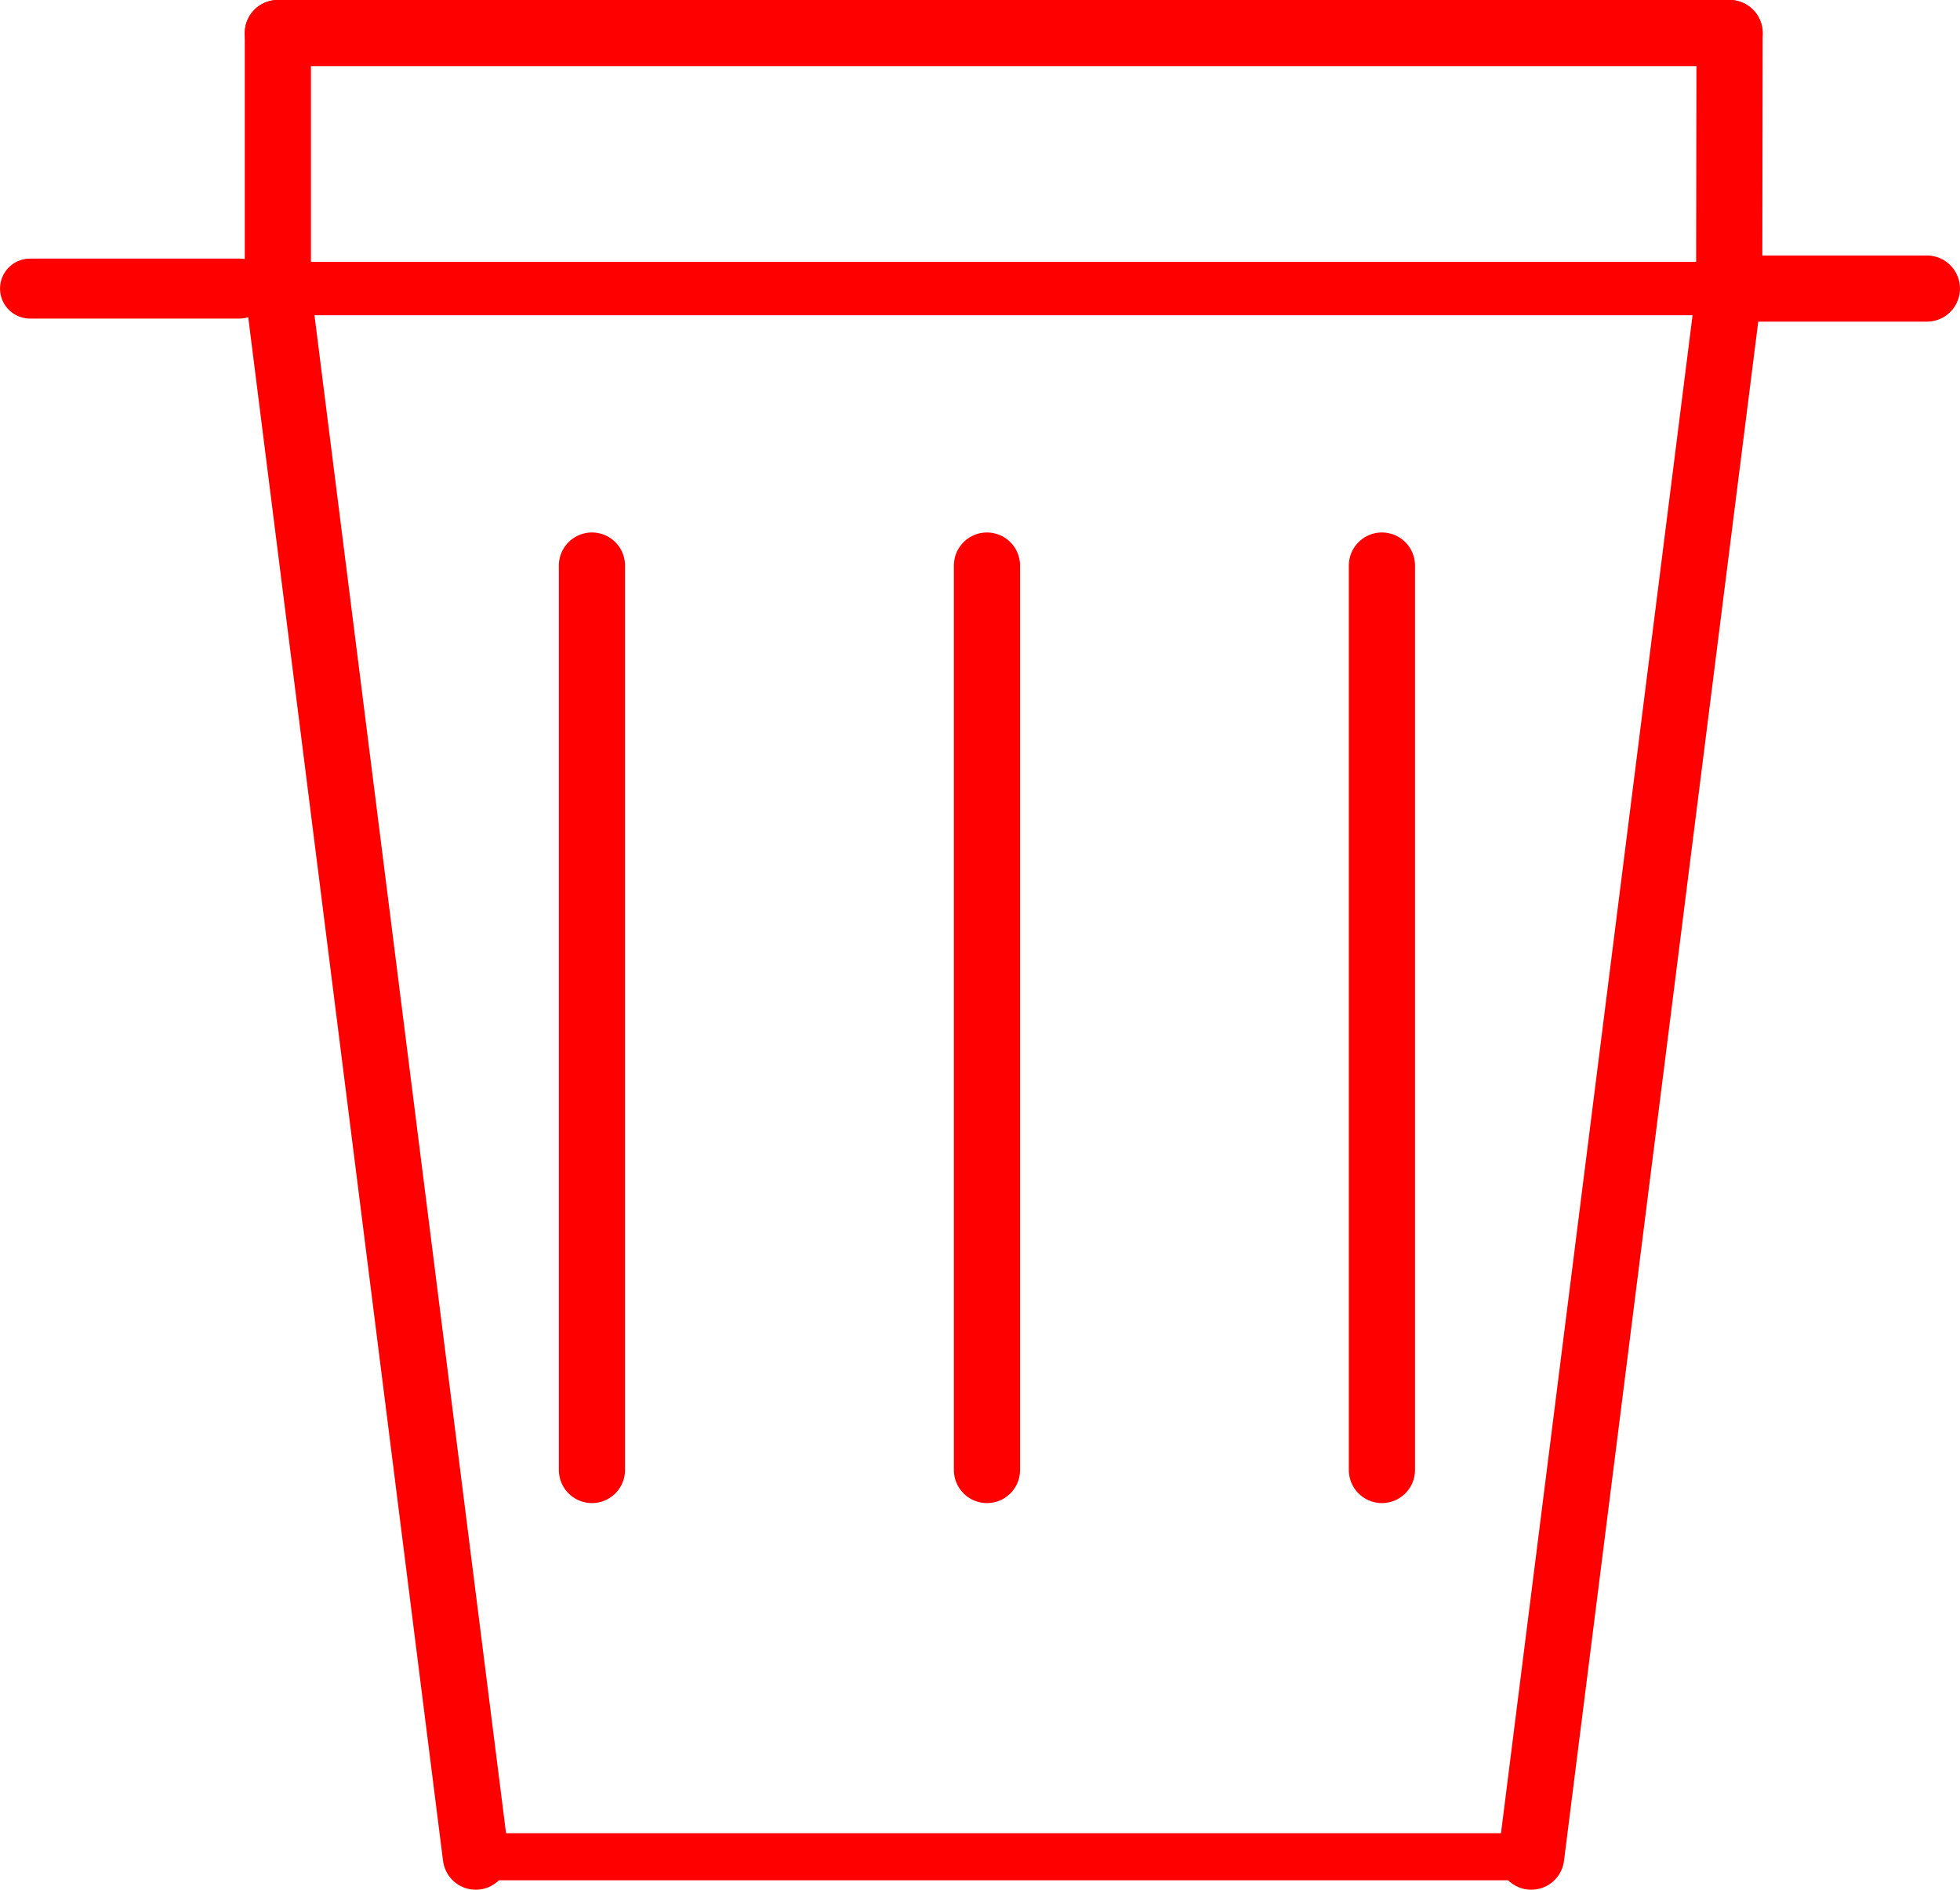 <?xml version="1.0" encoding="UTF-8" standalone="no"?>
<!-- Created with Inkscape (http://www.inkscape.org/) -->

<svg
   width="29.711mm"
   height="28.649mm"
   viewBox="0 0 29.711 28.649"
   version="1.1"
   id="svg1"
   xmlns="http://www.w3.org/2000/svg"
   xmlns:svg="http://www.w3.org/2000/svg">
  <defs
     id="defs1" />
  <g
     id="layer1"
     transform="translate(-88.587,-103.927)">
    <path
       style="fill:none;stroke:#ff0000;stroke-width:0.714;stroke-linecap:round;stroke-linejoin:round;stroke-miterlimit:1.7;paint-order:stroke fill markers"
       d="m 95.799,132.076 h 16"
       id="path1" />
    <path
       style="fill:none;stroke:#ff0000;stroke-width:0.809;stroke-linecap:round;stroke-linejoin:round;stroke-miterlimit:1.7;paint-order:stroke fill markers"
       d="M 92.799,108.302 H 114.799"
       id="path4" />
    <path
       style="fill:none;stroke:#ff0000;stroke-width:1;stroke-linecap:round;stroke-linejoin:round;stroke-miterlimit:1.7;paint-order:stroke fill markers"
       d="M 95.799,132.076 C 92.799,108.302 92.799,108.302 92.799,108.302"
       id="path5" />
    <path
       style="fill:none;stroke:#ff0000;stroke-width:1;stroke-linecap:round;stroke-linejoin:round;stroke-miterlimit:1.7;paint-order:stroke fill markers"
       d="m 114.799,108.302 -3,23.774"
       id="path6" />
    <path
       style="fill:none;stroke:#ff0000;stroke-width:0.909;stroke-linecap:round;stroke-linejoin:round;stroke-miterlimit:1.7;stroke-dasharray:none;paint-order:stroke fill markers"
       d="m 92.218,108.302 h -3.176"
       id="path8" />
    <path
       style="fill:none;stroke:#ff0000;stroke-width:1.003;stroke-linecap:round;stroke-linejoin:round;stroke-miterlimit:1.7;stroke-dasharray:none;paint-order:stroke fill markers"
       d="m 114.799,108.302 2.997,-1.3e-4"
       id="path9" />
    <path
       style="fill:none;stroke:#ff0000;stroke-width:1.003;stroke-linecap:round;stroke-linejoin:round;stroke-miterlimit:1.7;stroke-dasharray:none;paint-order:stroke fill markers"
       d="m 97.56,112.501 v 13.712"
       id="path14" />
    <path
       style="fill:none;stroke:#ff0000;stroke-width:1.003;stroke-linecap:round;stroke-linejoin:round;stroke-miterlimit:1.7;stroke-dasharray:none;paint-order:stroke fill markers"
       d="m 103.548,112.501 v 13.712"
       id="path15" />
    <path
       style="fill:none;stroke:#ff0000;stroke-width:1.003;stroke-linecap:round;stroke-linejoin:round;stroke-miterlimit:1.7;stroke-dasharray:none;paint-order:stroke fill markers"
       d="m 109.535,112.501 v 13.712"
       id="path16" />
    <path
       style="fill:none;stroke:#ff0000;stroke-width:1.003;stroke-linecap:round;stroke-linejoin:round;stroke-miterlimit:1.7;stroke-dasharray:none;paint-order:stroke fill markers"
       d="m 92.799,108.302 v -3.874"
       id="path17" />
    <path
       style="fill:none;stroke:#ff0000;stroke-width:1.003;stroke-linecap:round;stroke-linejoin:round;stroke-miterlimit:1.7;stroke-dasharray:none;paint-order:stroke fill markers"
       d="M 92.799,104.428 H 114.805"
       id="path19" />
    <path
       style="fill:none;stroke:#ff0000;stroke-width:1.003;stroke-linecap:round;stroke-linejoin:round;stroke-miterlimit:1.7;stroke-dasharray:none;paint-order:stroke fill markers"
       d="m 114.805,104.428 -0.006,3.874"
       id="path20" />
  </g>
</svg>

